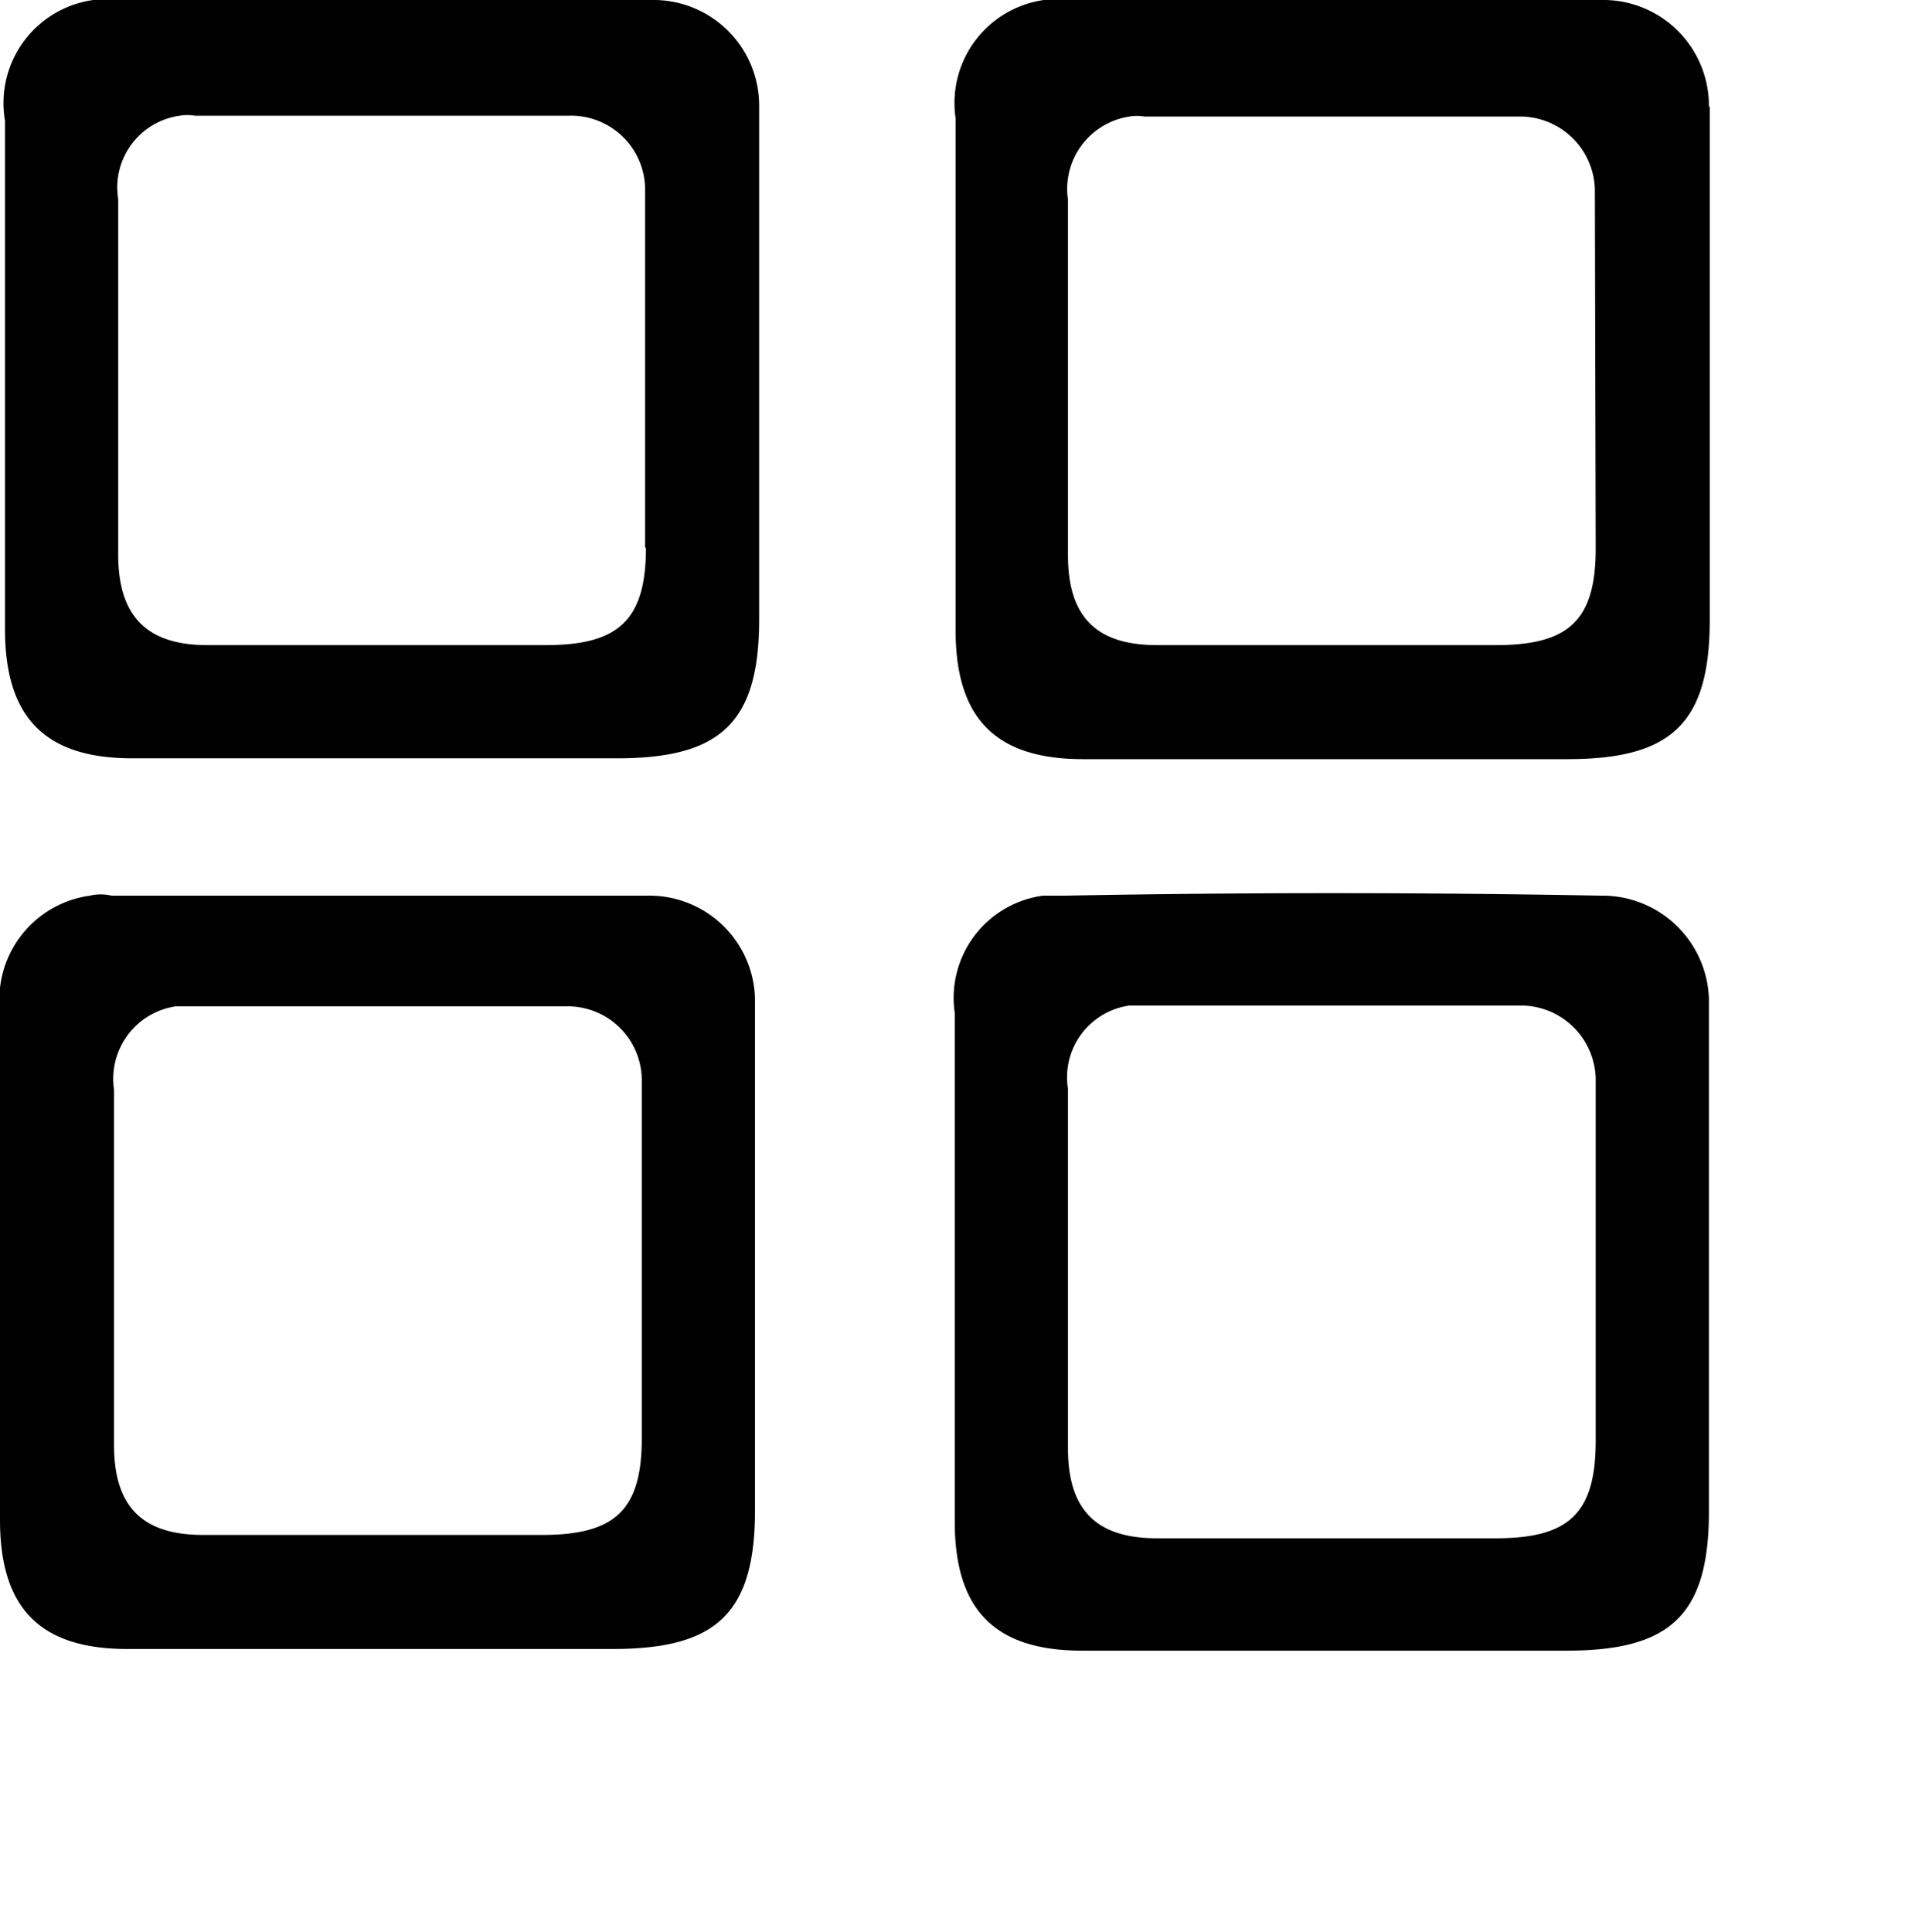 <svg id="Layer_1" fill="currentColor" data-name="Layer 1" xmlns="http://www.w3.org/2000/svg" viewBox="0 0 23.09 23.21"><path d="M9.07,12a1.27,1.27,0,0,0-1.3-1.24c-2.14,0-4.29,0-6.43,0a.57.57,0,0,0-.26,0h0A1.26,1.26,0,0,0,0,12.15v6.11c0,1.06.48,1.55,1.53,1.55H7.36c1.24,0,1.71-.42,1.71-1.67V12ZM7.71,17.28c0,.87-.33,1.16-1.2,1.16H2.44c-.73,0-1.07-.34-1.07-1.08V13.09a.88.88,0,0,1,.74-1H2.3q2.25,0,4.5,0a.89.89,0,0,1,.91.87h0Z"/><path d="M20.53,12a1.28,1.28,0,0,0-1.3-1.24q-3.23-.06-6.43,0h-.27a1.24,1.24,0,0,0-1.06,1.41v6.11c0,1.06.48,1.55,1.53,1.55h5.82c1.24,0,1.71-.42,1.71-1.67V12Zm-1.36,5.31c0,.88-.33,1.17-1.2,1.17H13.9c-.73,0-1.07-.34-1.07-1.08V13.08a.87.87,0,0,1,.74-1h.19q2.25,0,4.5,0a.9.9,0,0,1,.91.87h0Z"/><path d="M9.12,1.27A1.27,1.27,0,0,0,7.82,0C5.68,0,3.53,0,1.39,0H1.12A1.25,1.25,0,0,0,.06,1.45V7.56c0,1.06.48,1.55,1.53,1.55H7.41c1.24,0,1.71-.42,1.71-1.67V1.27ZM7.76,6.58c0,.87-.33,1.17-1.2,1.17H2.49c-.73,0-1.07-.35-1.07-1.09V2.39a.87.87,0,0,1,.74-1h0a.54.54,0,0,1,.18,0q2.25,0,4.5,0a.89.89,0,0,1,.91.87V6.58Z"/><path d="M20.53,1.28A1.27,1.27,0,0,0,19.23,0Q16,0,12.8,0a.57.57,0,0,0-.26,0h0a1.25,1.25,0,0,0-1.06,1.42V7.57c0,1.06.48,1.55,1.53,1.55h5.82c1.24,0,1.71-.42,1.71-1.67V1.28ZM19.17,6.59c0,.87-.33,1.16-1.2,1.16H13.9c-.73,0-1.07-.34-1.07-1.08V2.4a.88.88,0,0,1,.74-1h0a.54.54,0,0,1,.18,0q2.25,0,4.5,0a.9.9,0,0,1,.91.87h0Z"/></svg>